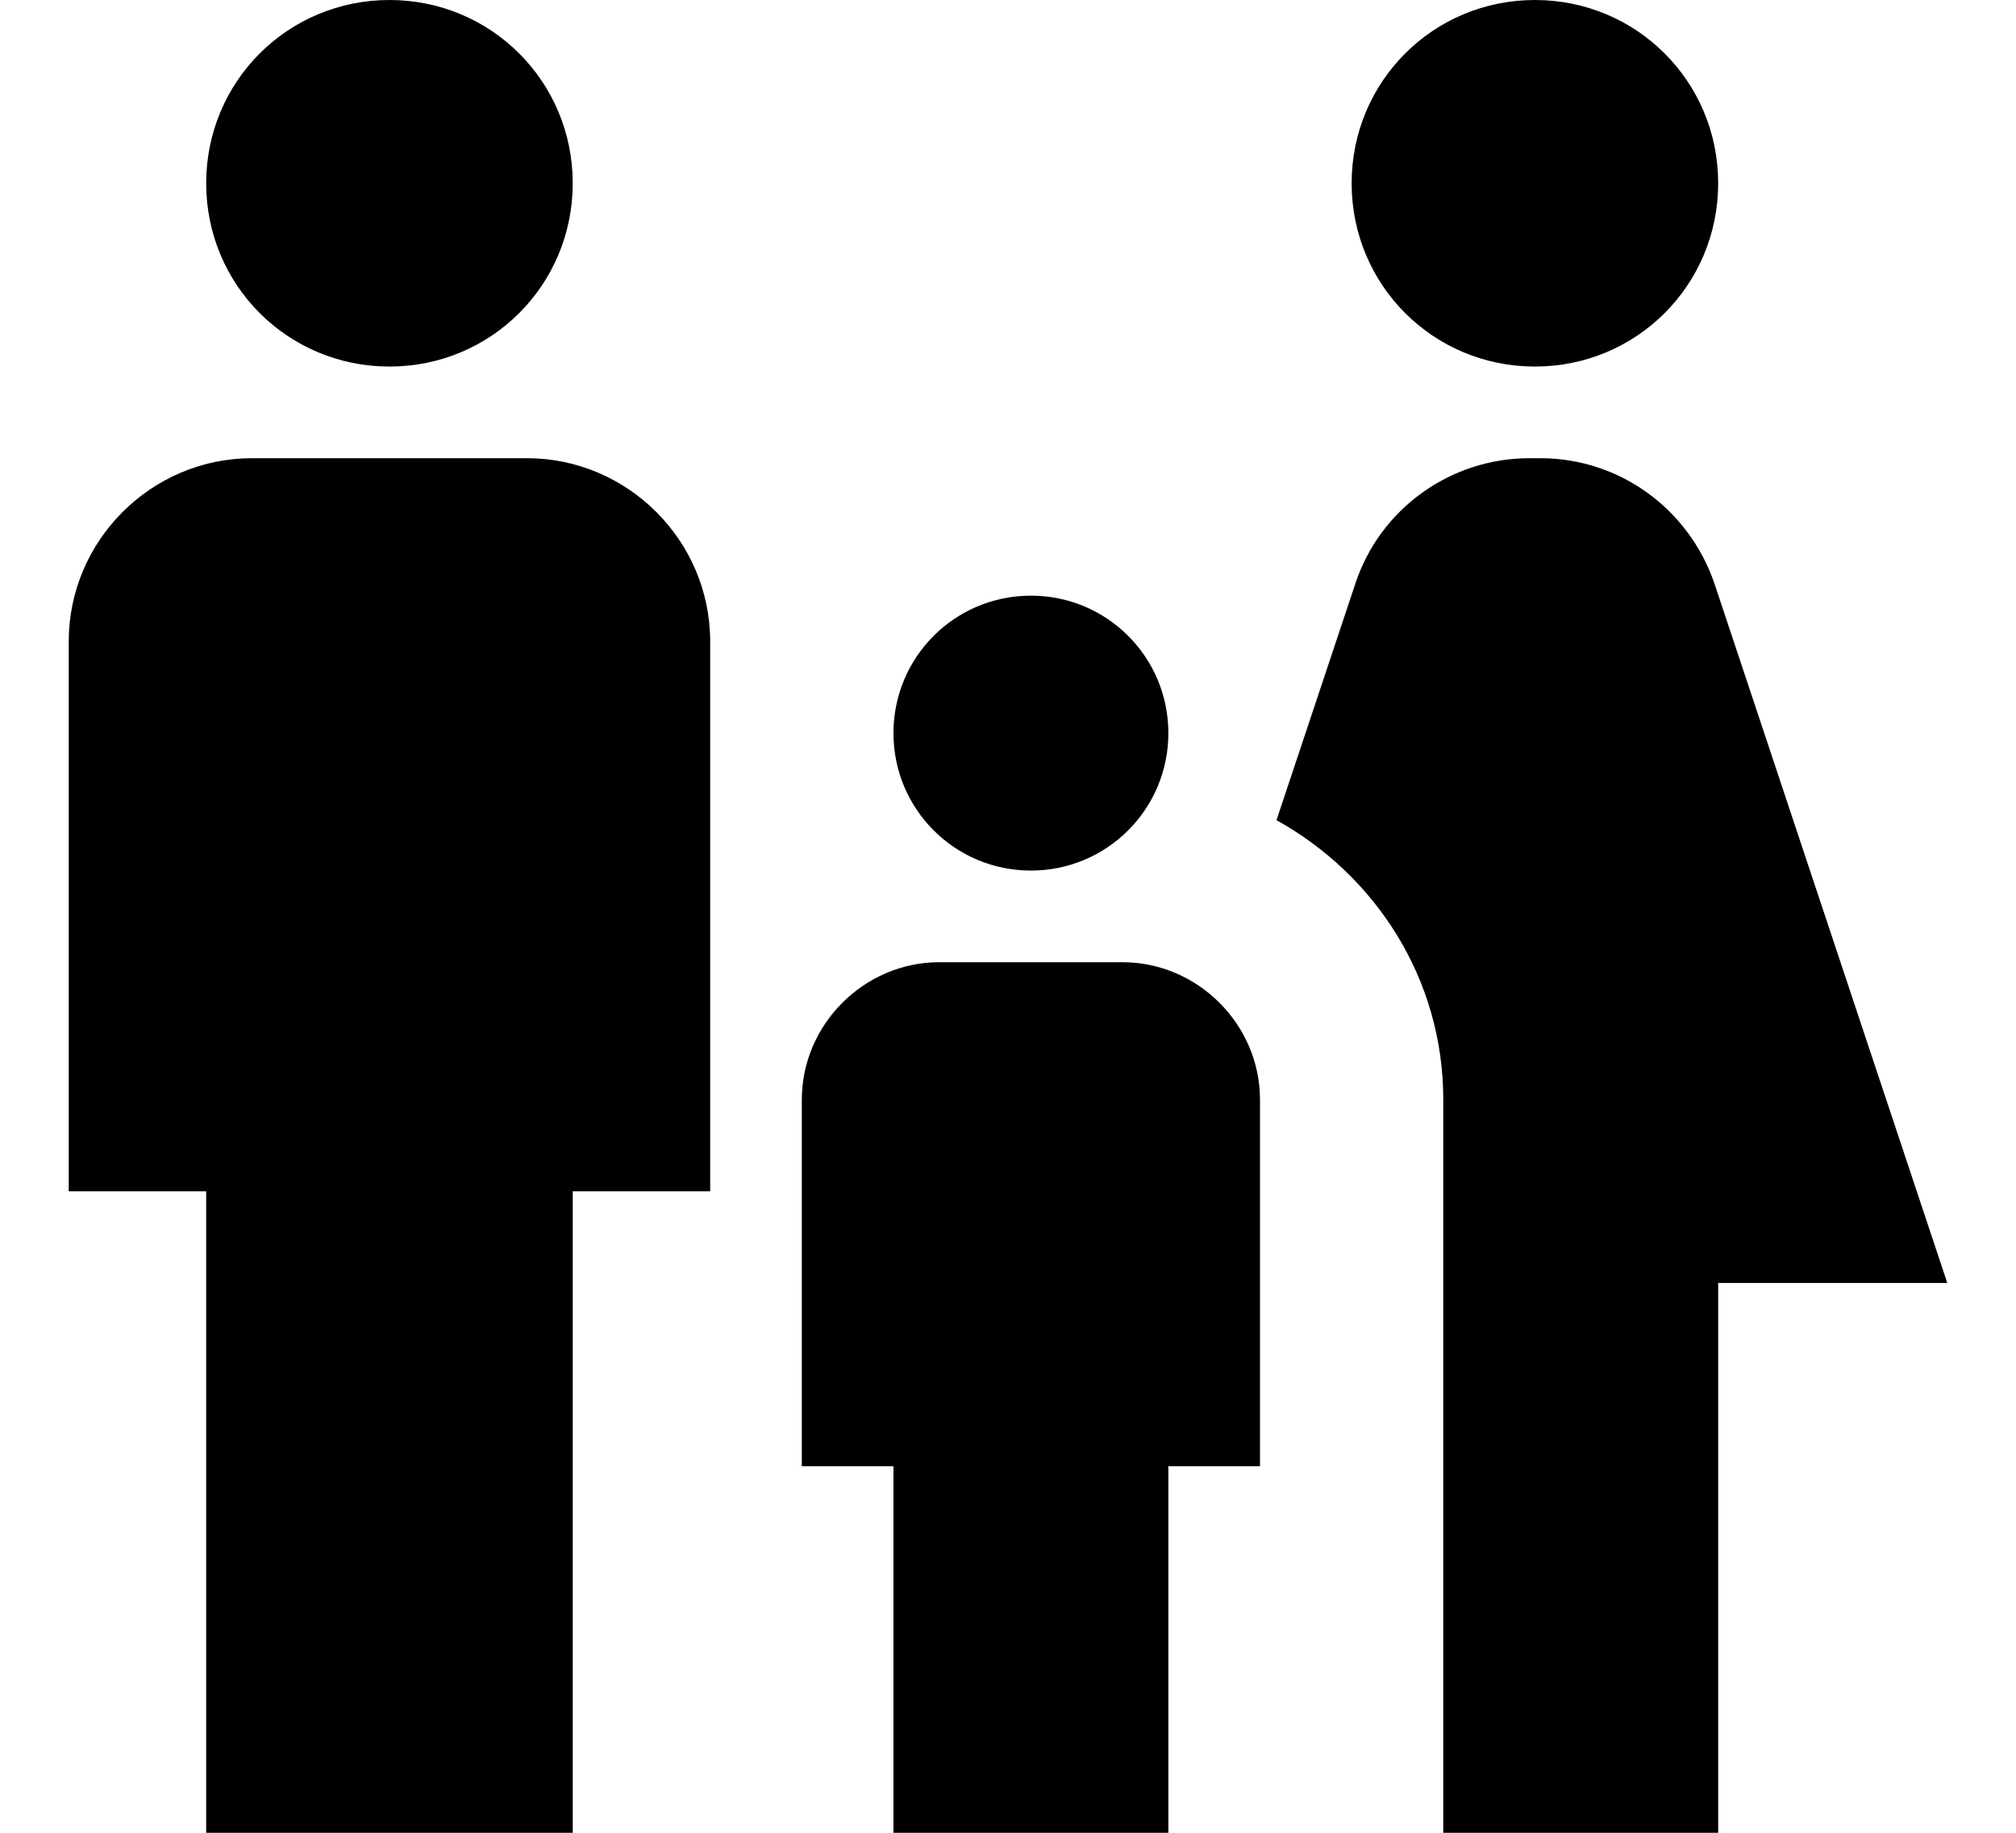 <svg width="22" height="20" viewBox="0 0 22 20" fill="none" xmlns="http://www.w3.org/2000/svg">
<path d="M14.75 2C14.75 0.89 15.64 0 16.75 0C17.86 0 18.75 0.89 18.75 2C18.75 3.11 17.86 4 16.75 4C15.64 4 14.75 3.11 14.75 2ZM18.75 20V14H21.25L18.71 6.37C18.43 5.55 17.67 5 16.81 5H16.69C15.83 5 15.06 5.55 14.79 6.37L13.93 8.95C15.01 9.55 15.75 10.68 15.75 12V20H18.75ZM11.25 9.5C12.08 9.5 12.75 8.83 12.75 8C12.75 7.17 12.08 6.5 11.25 6.5C10.42 6.5 9.75 7.17 9.75 8C9.75 8.83 10.42 9.5 11.25 9.5ZM4.25 4C5.36 4 6.25 3.11 6.25 2C6.25 0.89 5.36 0 4.25 0C3.14 0 2.25 0.89 2.25 2C2.25 3.11 3.14 4 4.25 4ZM6.25 20V13H7.75V7C7.75 5.9 6.85 5 5.75 5H2.75C1.65 5 0.75 5.9 0.75 7V13H2.25V20H6.25ZM12.75 20V16H13.75V12C13.75 11.18 13.07 10.5 12.25 10.5H10.25C9.43 10.5 8.75 11.18 8.75 12V16H9.75V20H12.75Z" fill="black"/>
</svg>

